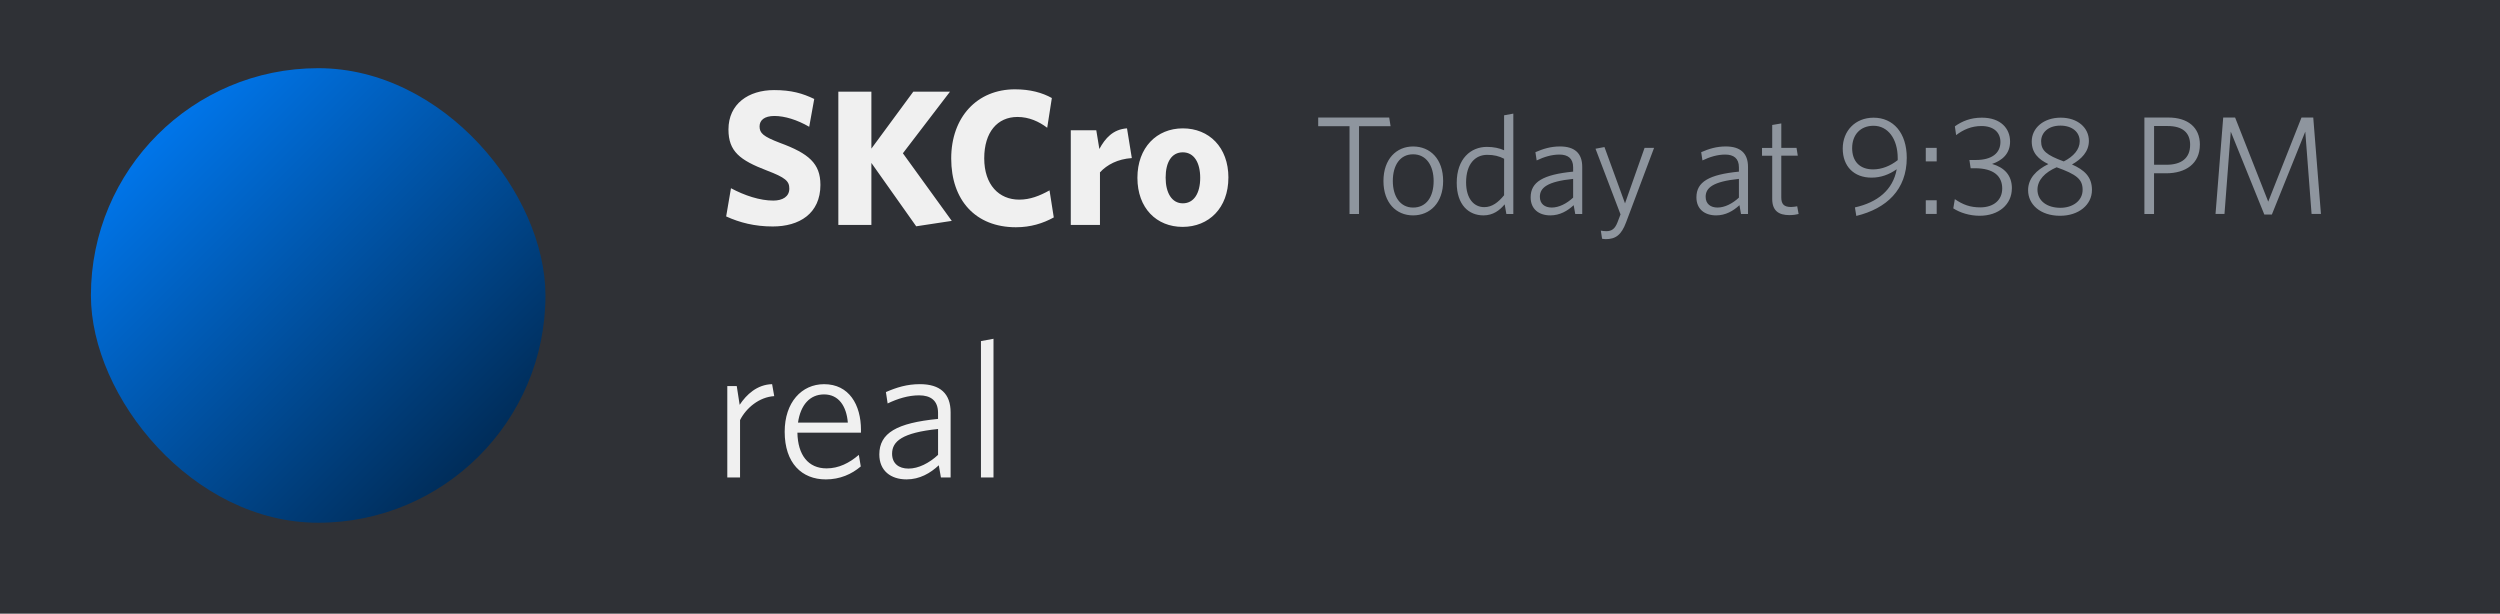 <?xml version="1.0" encoding="UTF-8"?>
<svg width="110" height="27" version="1.1" viewBox="0 0 110 27" xmlns="http://www.w3.org/2000/svg"><title>real</title><defs><linearGradient id="a" x1="40" x2="960" y1="40" y2="960" gradientTransform="matrix(.02 0 0 .02 4 3)" gradientUnits="userSpaceOnUse"><stop stop-color="#0080ff" offset="0"/><stop stop-color="#024" offset="1"/></linearGradient></defs><rect width="110" height="27" ry="0" fill="#2f3136"/><path d="m36.098 8.13c0-0.935-0.51-1.377-1.785-1.845-0.731-0.281-0.892-0.425-0.892-0.723 0-0.272 0.212-0.459 0.654-0.459 0.451 0 1.003 0.17 1.53 0.476l0.221-1.224c-0.51-0.246-1.003-0.391-1.768-0.391-1.122 0-2.006 0.604-2.006 1.734 0 0.969 0.51 1.351 1.683 1.802 0.825 0.315 0.995 0.468 0.995 0.799 0 0.348-0.289 0.527-0.706 0.527-0.587 0-1.258-0.221-1.861-0.544l-0.212 1.241c0.595 0.272 1.258 0.442 2.049 0.442 1.165 0 2.099-0.561 2.099-1.836zm5.78 1.589-2.151-2.975 2.074-2.712h-1.615l-1.845 2.507v-2.507h-1.454v5.865h1.454v-2.728l1.972 2.788zm4.488-0.153-0.187-1.19c-0.442 0.246-0.859 0.408-1.335 0.408-0.884 0-1.538-0.646-1.538-1.819 0-1.147 0.578-1.819 1.462-1.819 0.51 0 0.952 0.204 1.309 0.476l0.204-1.309c-0.425-0.238-0.961-0.383-1.623-0.383-1.666 0-2.805 1.224-2.805 3.043 0 1.836 1.071 3.026 2.848 3.026 0.646 0 1.19-0.17 1.666-0.433zm3.434-2.61-0.212-1.309c-0.612 0.043-0.961 0.433-1.216 0.909l-0.136-0.825h-1.122v4.165h1.284v-2.312c0.315-0.34 0.782-0.587 1.403-0.629zm4.25 0.859c0-1.335-0.85-2.167-2.006-2.167-1.147 0-1.998 0.842-1.998 2.176s0.842 2.159 1.989 2.159c1.156 0 2.014-0.833 2.014-2.167zm-1.241 0.009c0 0.671-0.272 1.122-0.765 1.122-0.484 0-0.756-0.459-0.756-1.131 0-0.68 0.264-1.113 0.756-1.113s0.765 0.451 0.765 1.122z" fill="#f0f0f0" style="paint-order:stroke fill markers" aria-label="SKCro"/><path d="m34.066 17.43-0.093-0.527c-0.663 0.017-1.131 0.459-1.428 0.909l-0.128-0.825h-0.416v4.021h0.561v-2.525c0.272-0.535 0.842-1.012 1.504-1.054zm3.817 1.488c0-1.113-0.527-2.014-1.623-2.014-0.986 0-1.734 0.799-1.734 2.091 0 1.385 0.756 2.099 1.81 2.099 0.621 0 1.139-0.23 1.538-0.57l-0.085-0.51c-0.416 0.357-0.884 0.595-1.419 0.595-0.807 0-1.266-0.587-1.284-1.573h2.796v-0.119zm-0.578-0.323h-2.193c0.111-0.773 0.518-1.241 1.147-1.241 0.646 0 0.986 0.518 1.046 1.241zm4.522 2.414v-2.865c0-0.825-0.459-1.241-1.351-1.241-0.57 0-1.028 0.144-1.496 0.348l0.076 0.501c0.442-0.212 0.909-0.357 1.385-0.357 0.51 0 0.833 0.23 0.833 0.773v0.264c-1.819 0.178-2.584 0.621-2.584 1.564 0 0.714 0.501 1.097 1.198 1.097 0.578 0 1.046-0.272 1.419-0.621l0.093 0.535zm-0.552-0.995c-0.391 0.365-0.867 0.604-1.3 0.604-0.425 0-0.723-0.221-0.723-0.654 0-0.544 0.442-0.926 2.023-1.088zm2.439 0.995v-6.103l-0.552 0.102v6.001z" fill="#f0f0f0" aria-label="real"/><path d="m61.186 5.553-0.061-0.381h-3.124v0.381h1.378v3.862h0.418v-3.862zm2.312 2.411c0-0.966-0.566-1.519-1.322-1.519-0.732 0-1.304 0.553-1.304 1.519 0 0.959 0.56 1.513 1.304 1.513s1.322-0.553 1.322-1.513zm-0.418 0c0 0.689-0.314 1.169-0.904 1.169-0.572 0-0.892-0.498-0.892-1.169 0-0.689 0.314-1.175 0.892-1.175 0.584 0 0.904 0.504 0.904 1.175zm3.506 1.451v-4.416l-0.406 0.074v1.538c-0.203-0.092-0.461-0.148-0.756-0.148-0.707 0-1.328 0.517-1.328 1.581 0 0.978 0.535 1.433 1.175 1.433 0.424 0 0.713-0.221 0.935-0.486l0.074 0.424zm-0.406-0.824c-0.258 0.314-0.529 0.523-0.873 0.523-0.461 0-0.799-0.381-0.799-1.089 0-0.818 0.406-1.212 0.929-1.212 0.301 0 0.517 0.055 0.744 0.172zm3.438 0.824v-2.073c0-0.597-0.332-0.898-0.978-0.898-0.412 0-0.744 0.105-1.082 0.252l0.055 0.363c0.32-0.154 0.658-0.258 1.002-0.258 0.369 0 0.603 0.166 0.603 0.56v0.191c-1.316 0.129-1.87 0.449-1.87 1.132 0 0.517 0.363 0.793 0.867 0.793 0.418 0 0.756-0.197 1.027-0.449l0.068 0.387zm-0.4-0.72c-0.283 0.264-0.627 0.437-0.941 0.437-0.307 0-0.523-0.16-0.523-0.474 0-0.394 0.32-0.67 1.464-0.787zm3.561-2.189h-0.418l-0.861 2.442-0.904-2.478-0.394 0.074 1.101 2.89-0.135 0.351c-0.111 0.283-0.252 0.387-0.492 0.387-0.092 0-0.178-0.012-0.24-0.025l0.055 0.357c0.043 0.006 0.098 0.018 0.16 0.018 0.43 0 0.689-0.178 0.898-0.744zm4.133 2.909v-2.073c0-0.597-0.332-0.898-0.978-0.898-0.412 0-0.744 0.105-1.082 0.252l0.055 0.363c0.32-0.154 0.658-0.258 1.002-0.258 0.369 0 0.603 0.166 0.603 0.56v0.191c-1.316 0.129-1.87 0.449-1.87 1.132 0 0.517 0.363 0.793 0.867 0.793 0.418 0 0.756-0.197 1.027-0.449l0.068 0.387zm-0.4-0.72c-0.283 0.264-0.627 0.437-0.941 0.437-0.307 0-0.523-0.16-0.523-0.474 0-0.394 0.32-0.67 1.464-0.787zm2.626 0.72-0.061-0.338c-0.068 0.012-0.178 0.031-0.271 0.031-0.314 0-0.43-0.129-0.43-0.424v-1.833h0.726l-0.055-0.344h-0.67v-1.076l-0.4 0.068v1.009h-0.449v0.344h0.449v1.9c0 0.535 0.301 0.713 0.756 0.713 0.172 0 0.32-0.025 0.406-0.049zm4.317-1.968c-0.166 0.916-0.849 1.458-1.839 1.679l0.061 0.375c1.335-0.326 2.22-1.156 2.22-2.558 0-1.101-0.597-1.765-1.458-1.765-0.812 0-1.359 0.584-1.359 1.359 0 0.787 0.498 1.279 1.267 1.279 0.412 0 0.775-0.135 1.107-0.369zm0.043-0.4c-0.32 0.252-0.695 0.406-1.082 0.406-0.609 0-0.922-0.375-0.922-0.935 0-0.59 0.363-0.984 0.941-0.984 0.627 0 1.064 0.566 1.064 1.427v0.086zm1.716 0.055v-0.597h-0.48v0.597zm0 2.312v-0.603h-0.48v0.603zm3.309-1.125c0-0.584-0.338-0.922-0.873-1.076 0.437-0.148 0.793-0.443 0.793-0.984 0-0.566-0.4-1.052-1.242-1.052-0.498 0-0.867 0.154-1.187 0.381l0.055 0.387c0.314-0.24 0.676-0.4 1.113-0.4 0.553 0 0.836 0.295 0.836 0.701 0 0.486-0.369 0.793-1.082 0.793h-0.283l0.055 0.363h0.184c0.836 0 1.205 0.351 1.205 0.892 0 0.504-0.375 0.83-0.966 0.83-0.443 0-0.763-0.117-1.119-0.363l-0.068 0.406c0.295 0.191 0.713 0.326 1.162 0.326 0.836 0 1.415-0.498 1.415-1.205zm2.282-1.187c-0.756-0.277-0.996-0.474-0.996-0.886 0-0.357 0.289-0.689 0.849-0.689 0.523 0 0.849 0.289 0.849 0.689 0 0.357-0.271 0.67-0.701 0.886zm-0.314 0.258c0.873 0.314 1.144 0.523 1.144 0.99 0 0.486-0.437 0.793-0.978 0.793-0.59 0-1.009-0.307-1.009-0.799 0-0.424 0.332-0.763 0.843-0.984zm-0.363-0.141c-0.541 0.264-0.892 0.64-0.892 1.15 0 0.621 0.529 1.125 1.408 1.125 0.818 0 1.402-0.48 1.402-1.138 0-0.572-0.332-0.879-0.879-1.119 0.412-0.234 0.744-0.56 0.744-1.039 0-0.572-0.486-1.021-1.242-1.021-0.75 0-1.273 0.455-1.273 1.046 0 0.504 0.301 0.793 0.732 0.996zm6.667-0.855c0-0.763-0.535-1.193-1.39-1.193h-1.052v4.244h0.424v-1.79h0.529c0.867 0 1.488-0.424 1.488-1.261zm-0.43 0.012c0 0.59-0.394 0.873-1.039 0.873h-0.547v-1.704h0.597c0.646 0 0.99 0.283 0.99 0.83zm5.756 3.038-0.338-4.244h-0.517l-1.464 3.702-1.458-3.702h-0.523l-0.338 4.244h0.394l0.277-3.622 1.476 3.647h0.332l1.47-3.647 0.277 3.622z" fill="#8e959e" aria-label="Today at 9:38 PM"/><rect x="4" y="3" width="20" height="20" ry="10" fill="url(#a)"/></svg>